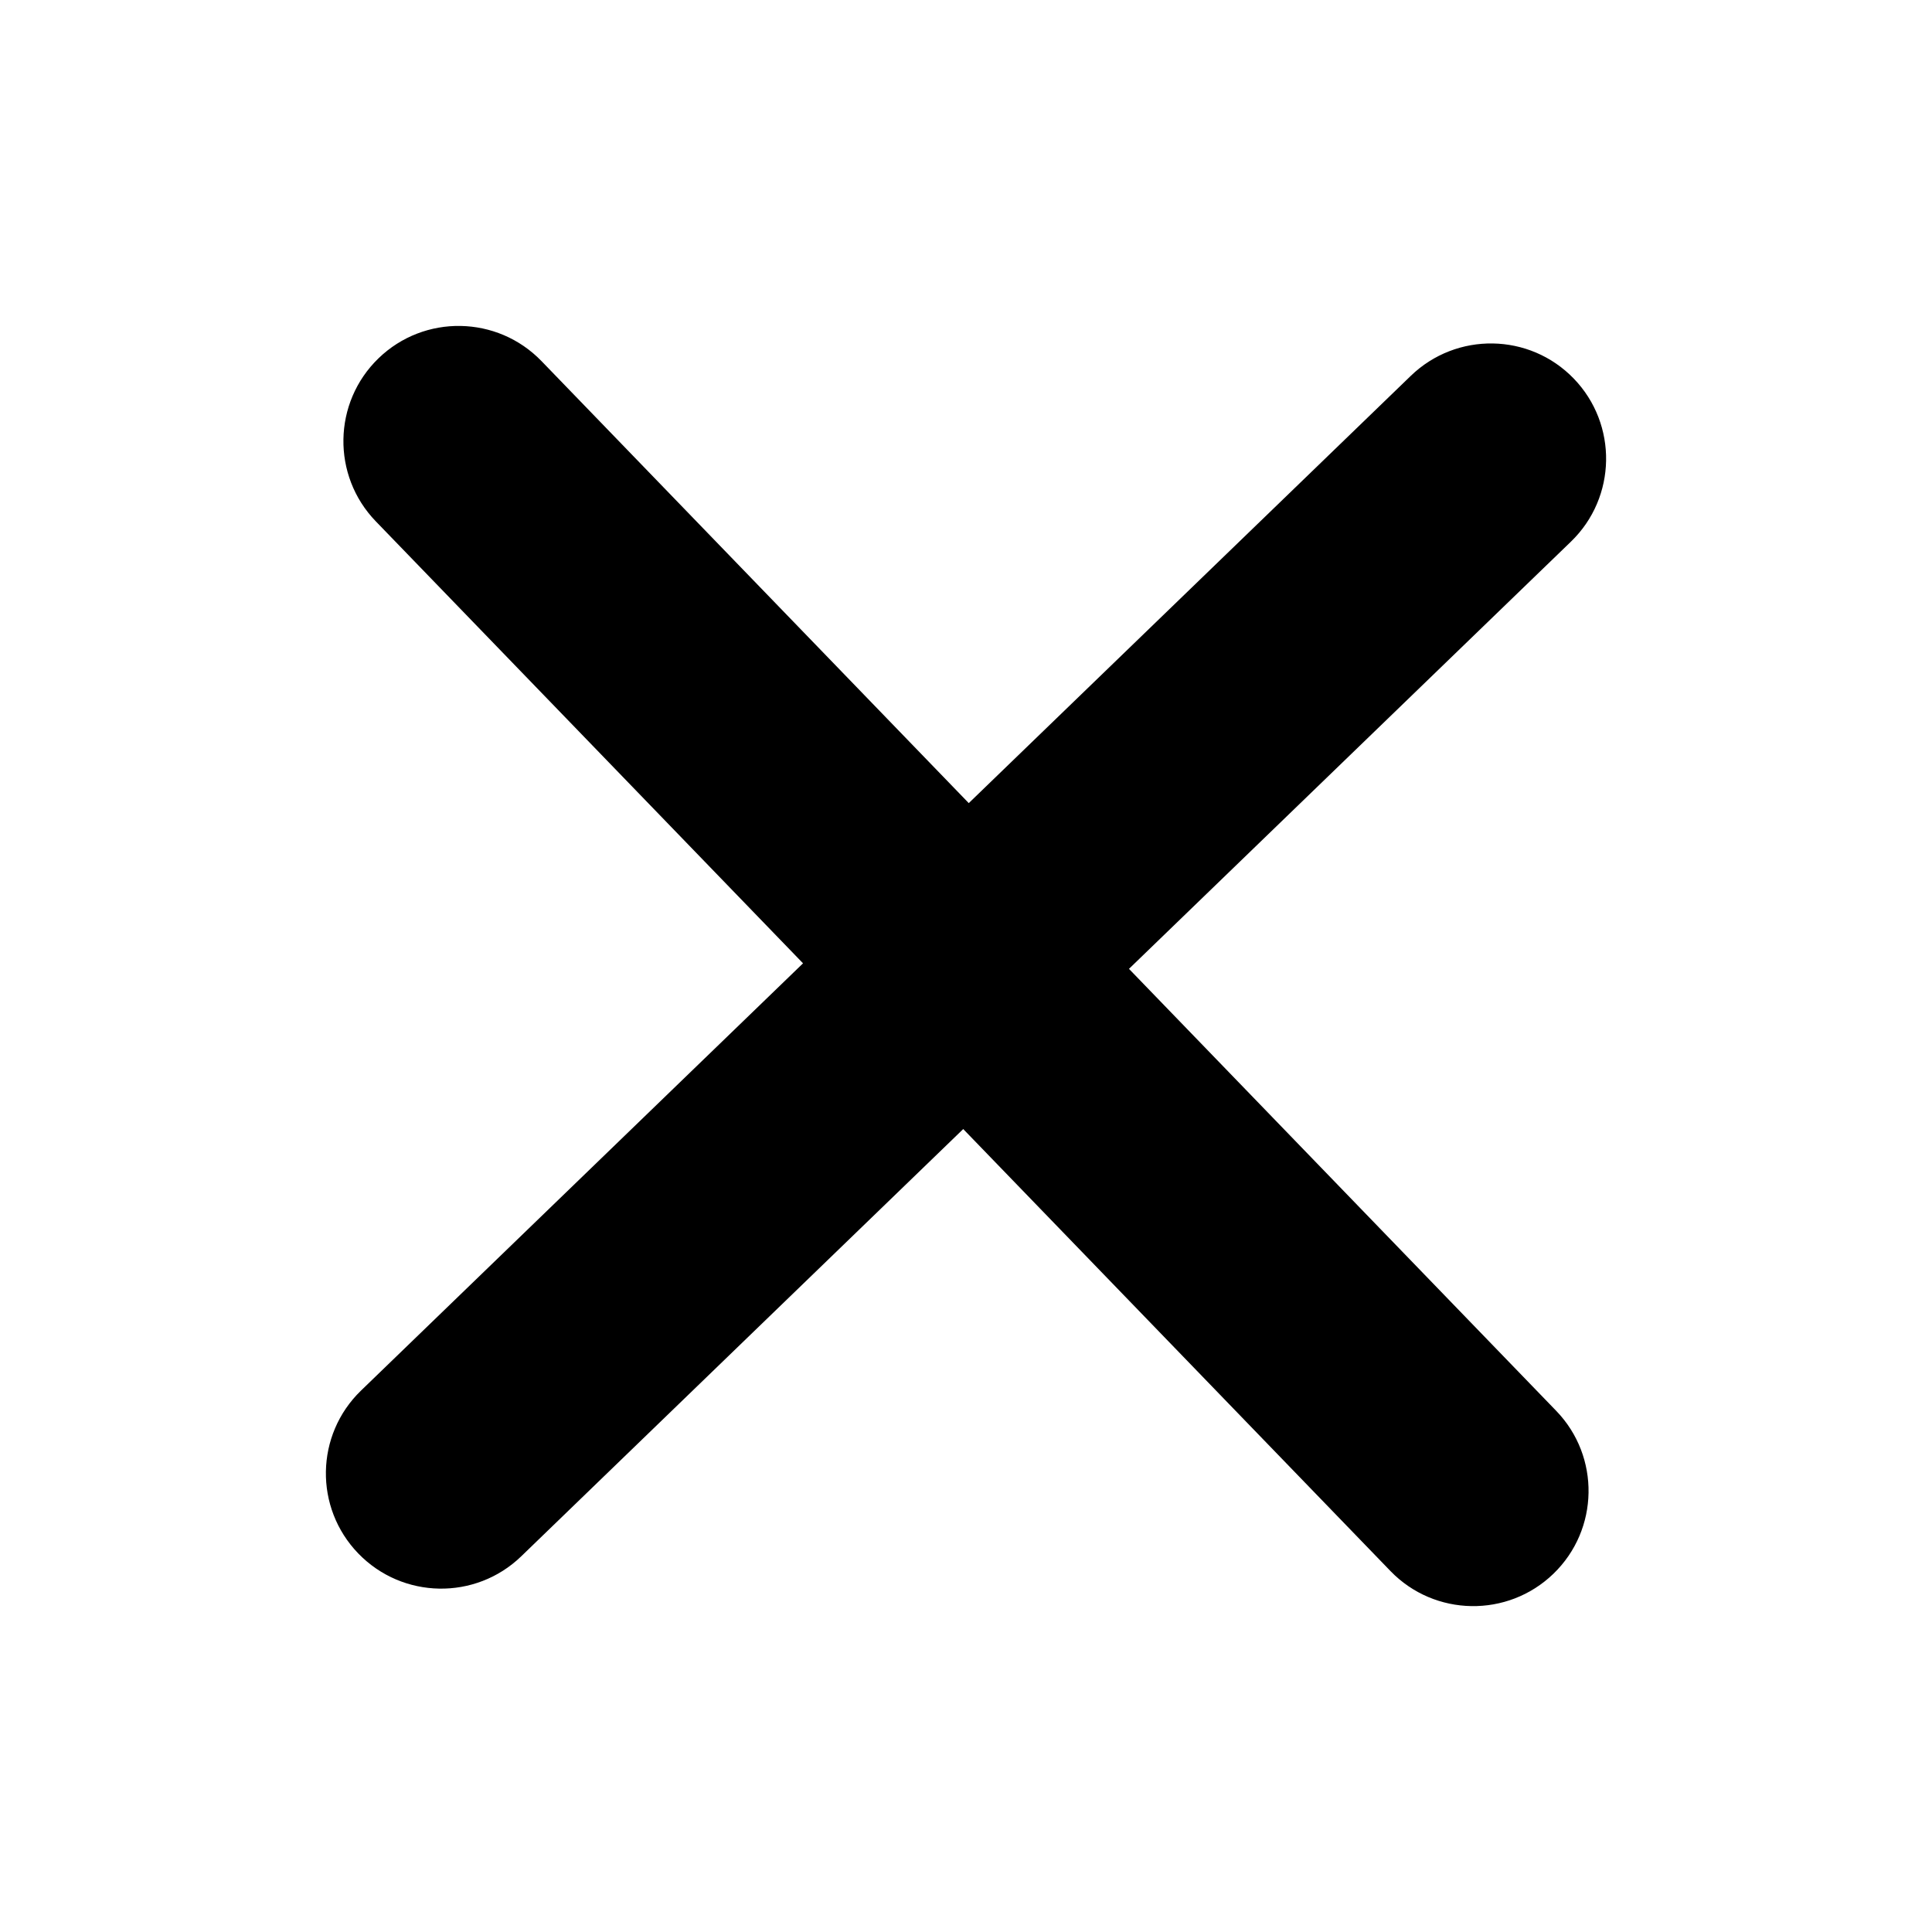<svg xmlns="http://www.w3.org/2000/svg" viewBox="0 0 16 16" width="16" height="16">
  <path d="M 7.046 14.046 L 7.046 8.955 L 1.955 8.955 C 1.428 8.955 1 8.527 1 8 C 1 7.473 1.428 7.046 1.955 7.046 L 7.046 7.046 L 7.046 1.955 C 7.046 1.428 7.473 1 8 1 C 8.527 1 8.955 1.428 8.955 1.955 L 8.955 7.046 L 14.046 7.046 C 14.572 7.046 15 7.473 15 8 C 15 8.527 14.572 8.955 14.046 8.955 L 8.955 8.955 L 8.955 14.046 C 8.955 14.573 8.527 15 8 15 C 7.473 15 7.046 14.573 7.046 14.046 Z" style="transform-box: fill-box; transform-origin: 50% 50%;" transform="matrix(0.695, 0.719, -0.719, 0.695, 0, 0)"></path>
</svg>
